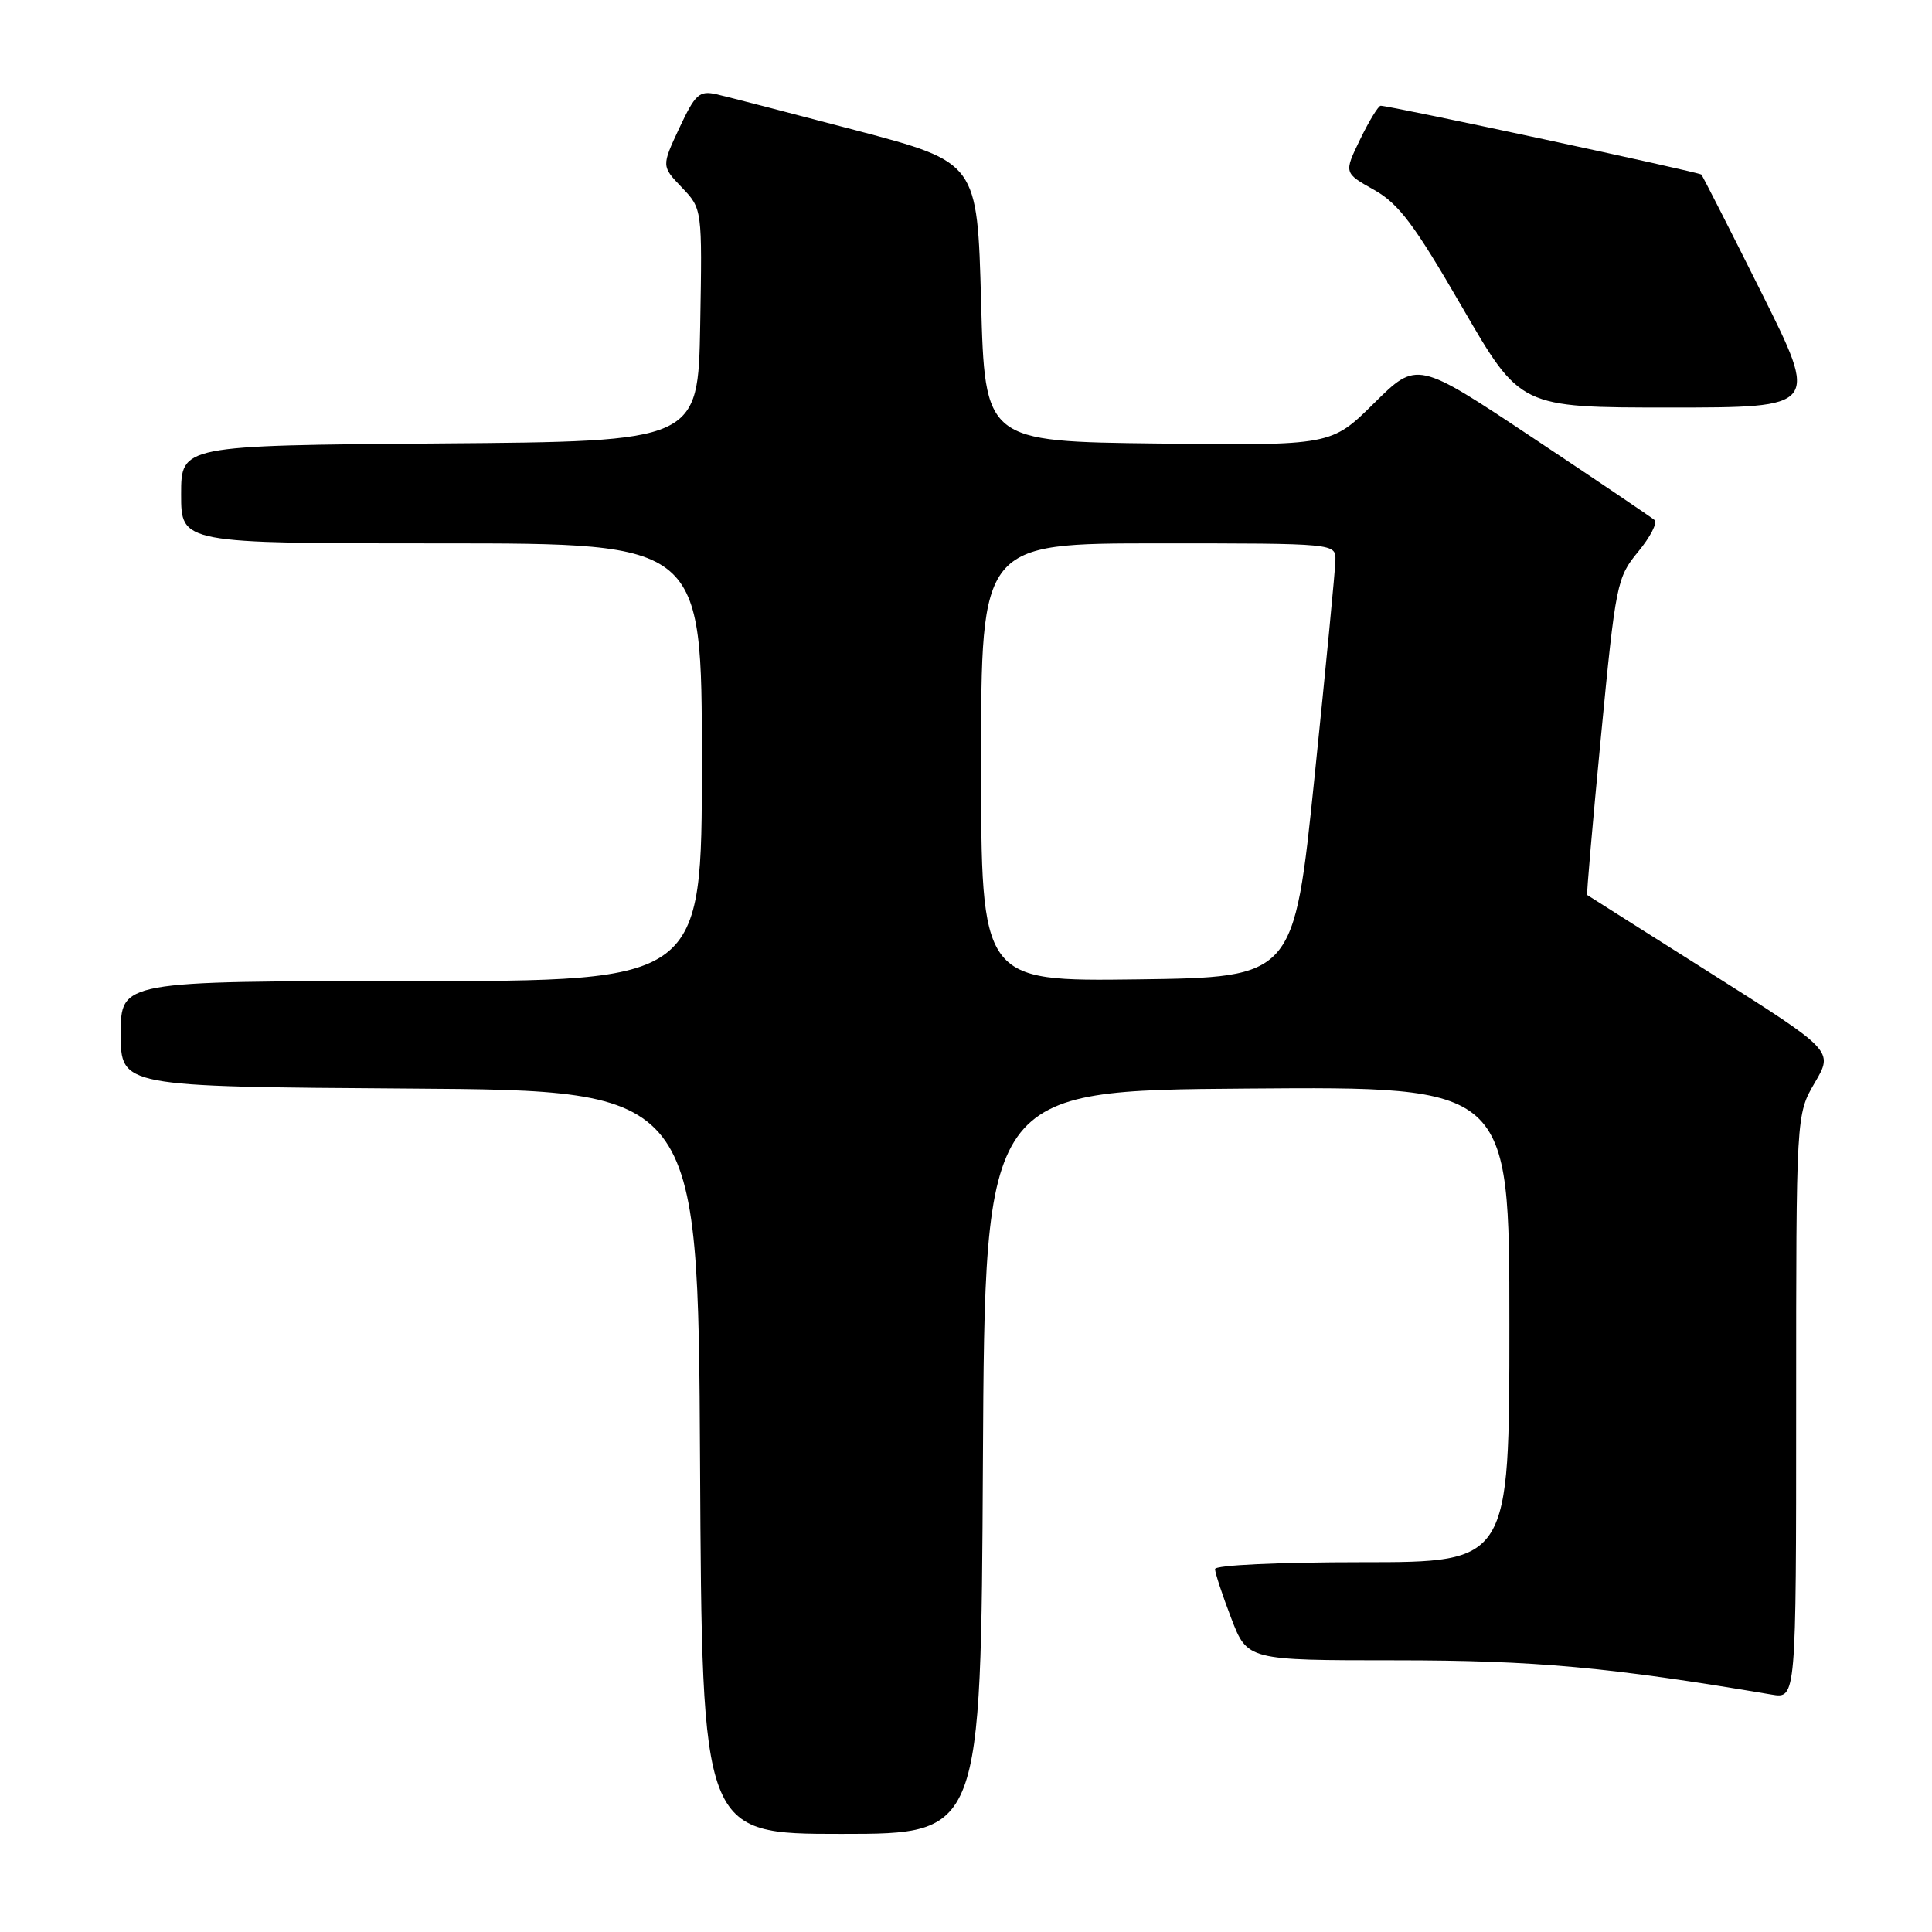 <?xml version="1.0" encoding="UTF-8" standalone="no"?>
<!DOCTYPE svg PUBLIC "-//W3C//DTD SVG 1.1//EN" "http://www.w3.org/Graphics/SVG/1.1/DTD/svg11.dtd" >
<svg xmlns="http://www.w3.org/2000/svg" xmlns:xlink="http://www.w3.org/1999/xlink" version="1.1" viewBox="0 0 256 256">
 <g >
 <path fill="currentColor"
d=" M 130.24 193.75 C 130.50 144.50 130.50 144.50 165.25 144.24 C 200.00 143.97 200.00 143.97 200.00 175.49 C 200.00 207.00 200.00 207.00 180.50 207.00 C 169.44 207.00 161.00 207.39 161.00 207.91 C 161.00 208.41 161.96 211.34 163.14 214.41 C 165.28 220.00 165.28 220.00 184.99 220.00 C 203.34 220.00 213.33 220.91 234.75 224.54 C 238.00 225.09 238.00 225.09 238.00 186.38 C 238.00 147.68 238.00 147.68 240.47 143.46 C 242.95 139.24 242.95 139.24 226.72 128.98 C 217.80 123.34 210.41 118.67 210.31 118.59 C 210.21 118.52 211.03 109.05 212.14 97.54 C 214.09 77.28 214.25 76.52 217.07 73.10 C 218.67 71.16 219.64 69.28 219.24 68.91 C 218.83 68.55 211.58 63.65 203.13 58.03 C 187.76 47.80 187.76 47.80 182.08 53.42 C 176.40 59.04 176.40 59.04 153.45 58.77 C 130.50 58.50 130.50 58.50 130.00 40.01 C 129.50 21.52 129.50 21.52 113.50 17.29 C 104.70 14.97 96.35 12.81 94.94 12.49 C 92.65 11.98 92.13 12.46 90.01 16.97 C 87.65 22.02 87.65 22.02 90.35 24.84 C 93.05 27.67 93.05 27.67 92.78 43.08 C 92.50 58.50 92.50 58.50 58.25 58.76 C 24.00 59.03 24.00 59.03 24.00 65.51 C 24.00 72.00 24.00 72.00 58.50 72.00 C 93.00 72.00 93.00 72.00 93.00 101.00 C 93.00 130.00 93.00 130.00 54.50 130.00 C 16.00 130.00 16.00 130.00 16.00 136.99 C 16.00 143.98 16.00 143.98 54.25 144.24 C 92.50 144.50 92.50 144.50 92.76 193.75 C 93.02 243.00 93.02 243.00 111.50 243.00 C 129.98 243.00 129.98 243.00 130.24 193.75 Z  M 233.39 38.75 C 229.20 30.36 225.62 23.34 225.44 23.13 C 225.13 22.80 184.26 14.02 182.95 14.01 C 182.65 14.00 181.42 16.00 180.23 18.46 C 178.07 22.91 178.07 22.91 182.06 25.15 C 185.35 27.00 187.38 29.71 193.74 40.70 C 201.44 54.00 201.44 54.00 221.23 54.00 C 241.01 54.00 241.01 54.00 233.39 38.75 Z  M 130.00 101.02 C 130.00 72.00 130.00 72.00 153.50 72.00 C 177.00 72.00 177.00 72.00 176.95 74.25 C 176.93 75.49 175.68 88.42 174.18 103.00 C 171.45 129.50 171.45 129.50 150.73 129.77 C 130.00 130.04 130.00 130.04 130.00 101.02 Z "/>
</g>
</svg>